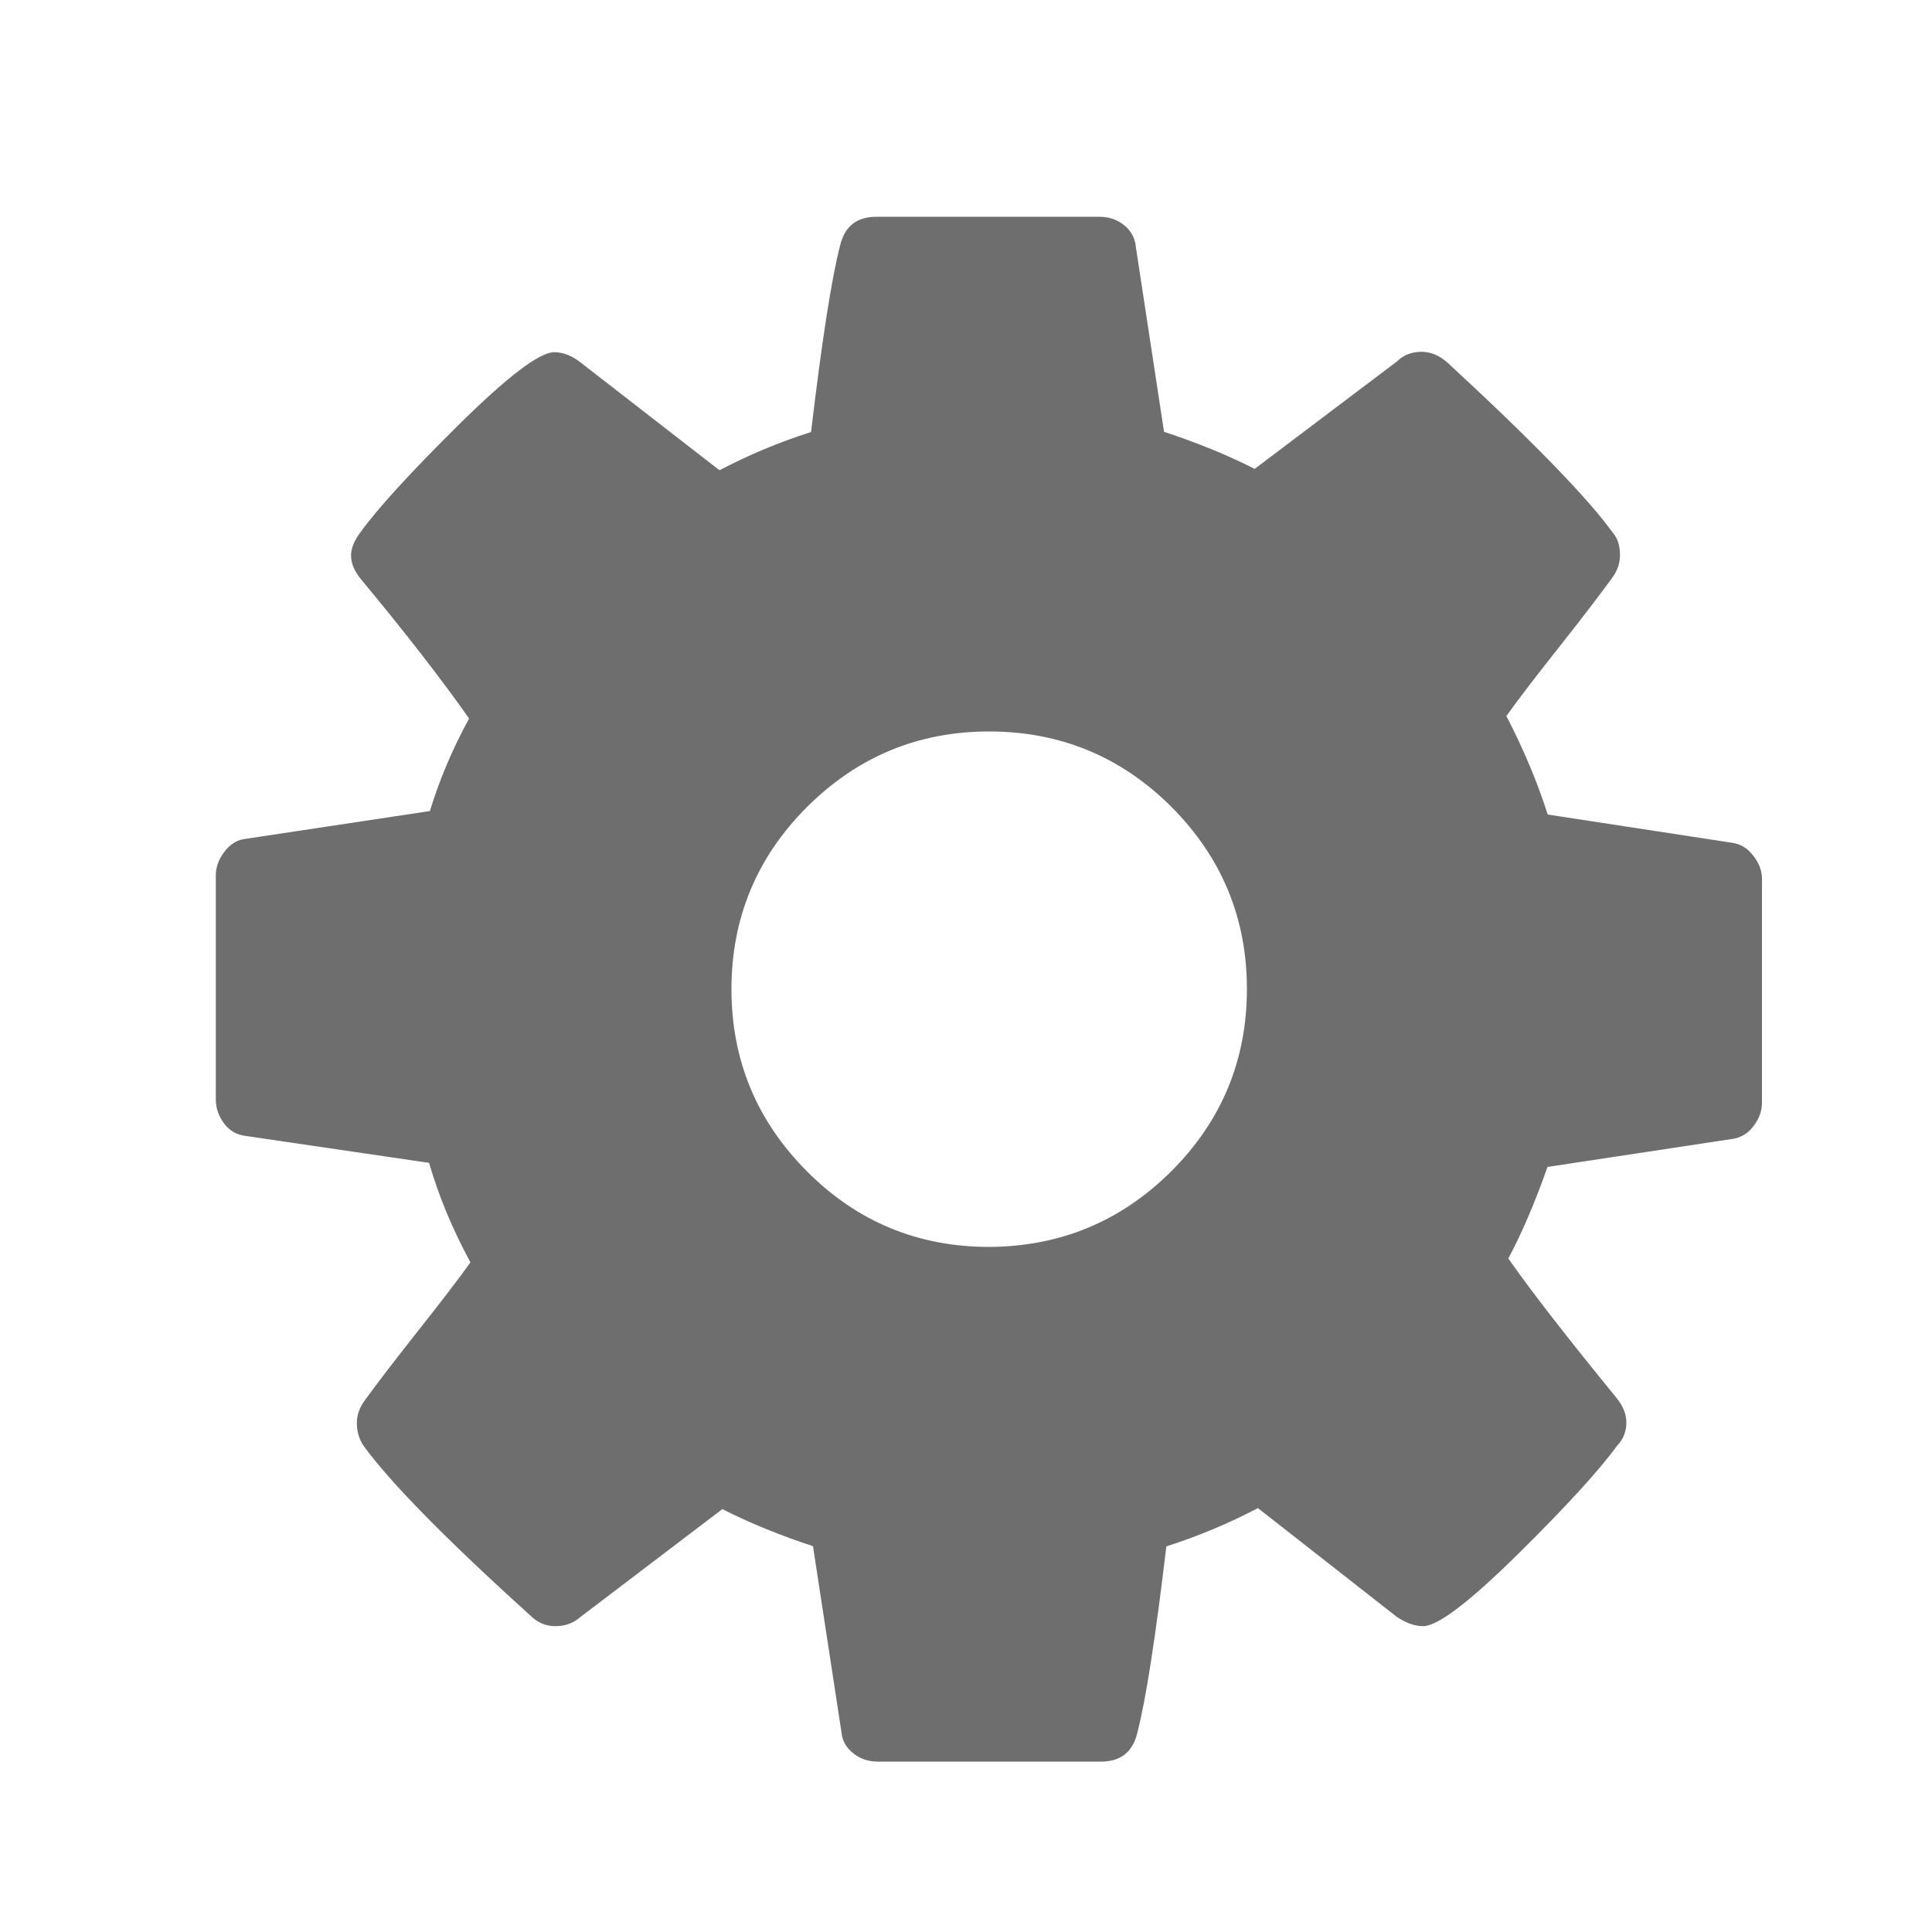 <?xml version="1.0" standalone="no"?><!DOCTYPE svg PUBLIC "-//W3C//DTD SVG 1.1//EN"
        "http://www.w3.org/Graphics/SVG/1.1/DTD/svg11.dtd">
<svg class="icon" width="16" height="16" version="1.1" xmlns="http://www.w3.org/2000/svg">
    <g transform="scale(0.016)">
        <path fill="#6E6E6E"
              d="M912 455.1v115.6c0 4.2-1.4 8.2-4.2 11.9-2.7 3.8-6.3 6-10.4 6.8L801 604c-6.6 18.7-13.4 34.5-20.3 47.4 12.2 17.4 30.8 41.3 55.8 71.9 3.5 4.2 5.3 8.5 5.3 13.1 0 4.5-1.5 8.5-4.8 11.9-9.4 12.9-26.5 31.6-51.5 56.3-25 24.6-41.3 37.1-48.9 37.1-4.2 0-8.6-1.5-13.6-4.8l-71.9-56.3c-15.3 8-31.1 14.6-47.4 19.8-5.6 47.2-10.6 79.5-15.1 96.8-2.4 9.7-8.6 14.6-18.7 14.6H454.2c-4.9 0-9.1-1.5-12.7-4.4-3.6-2.9-5.7-6.7-6-11.1l-14.7-96c-17-5.6-32.6-11.9-46.9-19.2l-73.4 55.8c-3.5 3.1-7.8 4.8-13.1 4.8-4.9 0-9.2-1.8-13.1-5.7-43.7-39.5-72.4-68.8-86-87.5-2.4-3.5-3.6-7.5-3.6-11.9 0-4.2 1.4-8.1 4.2-11.9 5.3-7.3 14-18.8 26.5-34.6s21.9-28 28.1-36.7c-9.4-17.3-16.5-34.5-21.4-51.5l-95.3-14c-4.5-0.6-8.2-2.8-10.9-6.5-2.7-3.6-4.2-7.8-4.2-12.3v-116c0-4.2 1.4-8.1 4.2-11.9s6-6 9.8-6.8l96.8-14.6c4.9-16 11.6-32 20.3-47.9-13.9-19.8-32.4-43.7-55.8-71.9-3.5-4.2-5.3-8.3-5.3-12.5 0-3.5 1.5-7.5 4.8-11.9 9-12.5 26-31.1 51.2-56s41.6-37.3 49.2-37.3c4.5 0 9 1.7 13.6 5.3l71.9 55.8c15.2-8 31.1-14.6 47.4-19.8 5.6-47.2 10.6-79.5 15.1-96.8 2.4-9.7 8.6-14.6 18.7-14.6h115.6c4.9 0 9.1 1.5 12.7 4.4 3.6 2.9 5.6 6.7 6 11.1l14.6 95.8c17 5.6 32.6 11.9 46.9 19.2l73.9-55.8c3.1-3.1 7.3-4.8 12.5-4.8 4.5 0 8.9 1.7 13.1 5.3 44.8 41.3 73.4 70.9 86 88.5 2.4 2.7 3.6 6.6 3.6 11.5 0 4.2-1.4 8.2-4.2 11.9-5.3 7.3-14 18.8-26.5 34.6s-21.9 28-28.1 36.7c9 17.4 16.1 34.4 21.4 51l95.3 14.6c4.5 0.6 8.1 2.8 10.9 6.5 3.2 3.9 4.7 7.9 4.7 12.4zM606.3 606.2c26-26 39.1-57.5 39.1-94.3s-13.1-68.2-39.1-94.3c-26-25.9-57.5-39-94.3-39s-68.2 13.1-94.3 39.1c-26 26-39.1 57.5-39.1 94.3s13.1 68.2 39.1 94.3 57.5 39.1 94.3 39.1c36.8-0.2 68.2-13.2 94.3-39.2z"/>
    </g>
</svg>